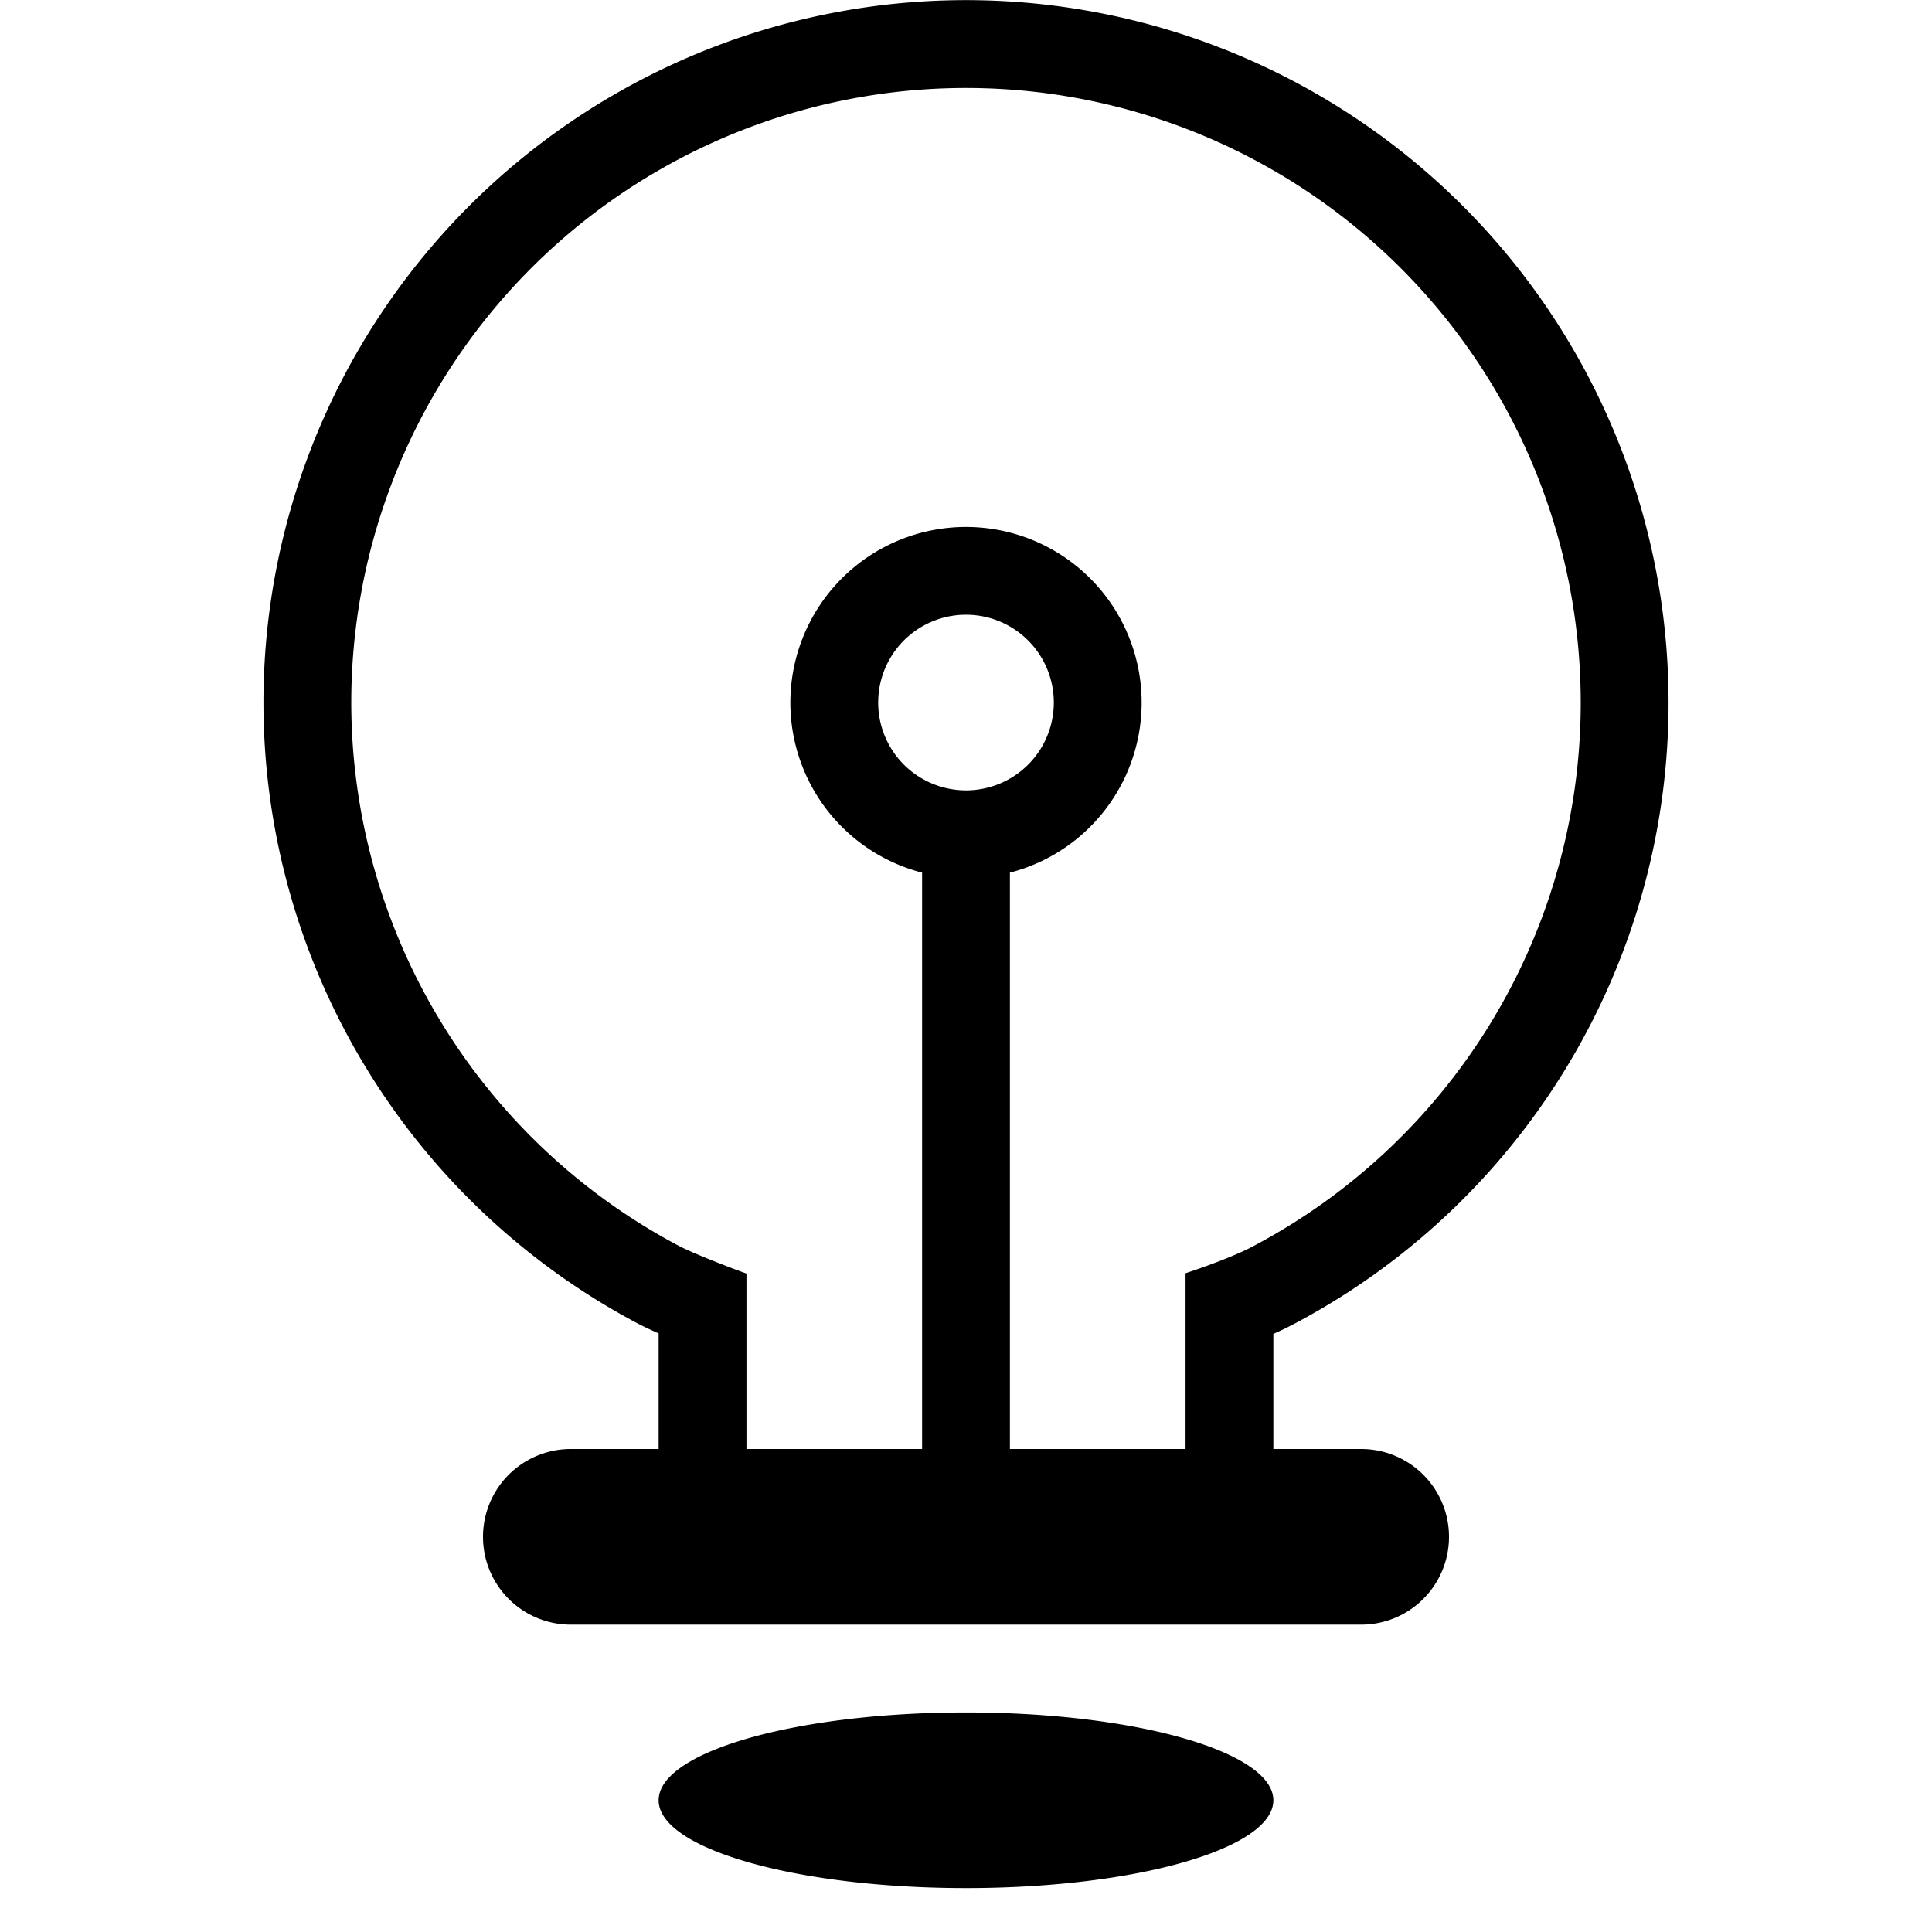 <svg xmlns="http://www.w3.org/2000/svg" width="22" height="22" viewBox="0 0 22 22">
    <g fill="none" fill-rule="evenodd">
        <path d="M0 0h22v22H0z"/>
        <path fill="#000" d="M14.5 16.5h1a1 1 0 0 1 0 2h-9a1 1 0 0 1 0-2h1v-1.317a3.594 3.594 0 0 1-.234-.11A8.005 8.005 0 0 1 3 8a8 8 0 1 1 11.718 7.085c-.065.034-.139.07-.218.104V16.5zm-1 0v-2h.001v-.002c.263-.086.577-.206.752-.298A7 7 0 1 0 4 8a7.005 7.005 0 0 0 3.734 6.189c.141.074.524.226.76.311H8.5v.002h.001l-.001.004V16.5h2V9.937a2 2 0 1 1 1 0V16.5h2zm-2.5 5c-1.933 0-3.5-.448-3.5-1s1.567-1 3.5-1 3.5.448 3.5 1-1.567 1-3.5 1zM11 9a1 1 0 1 0 0-2 1 1 0 0 0 0 2z"/>
    </g>
</svg>
